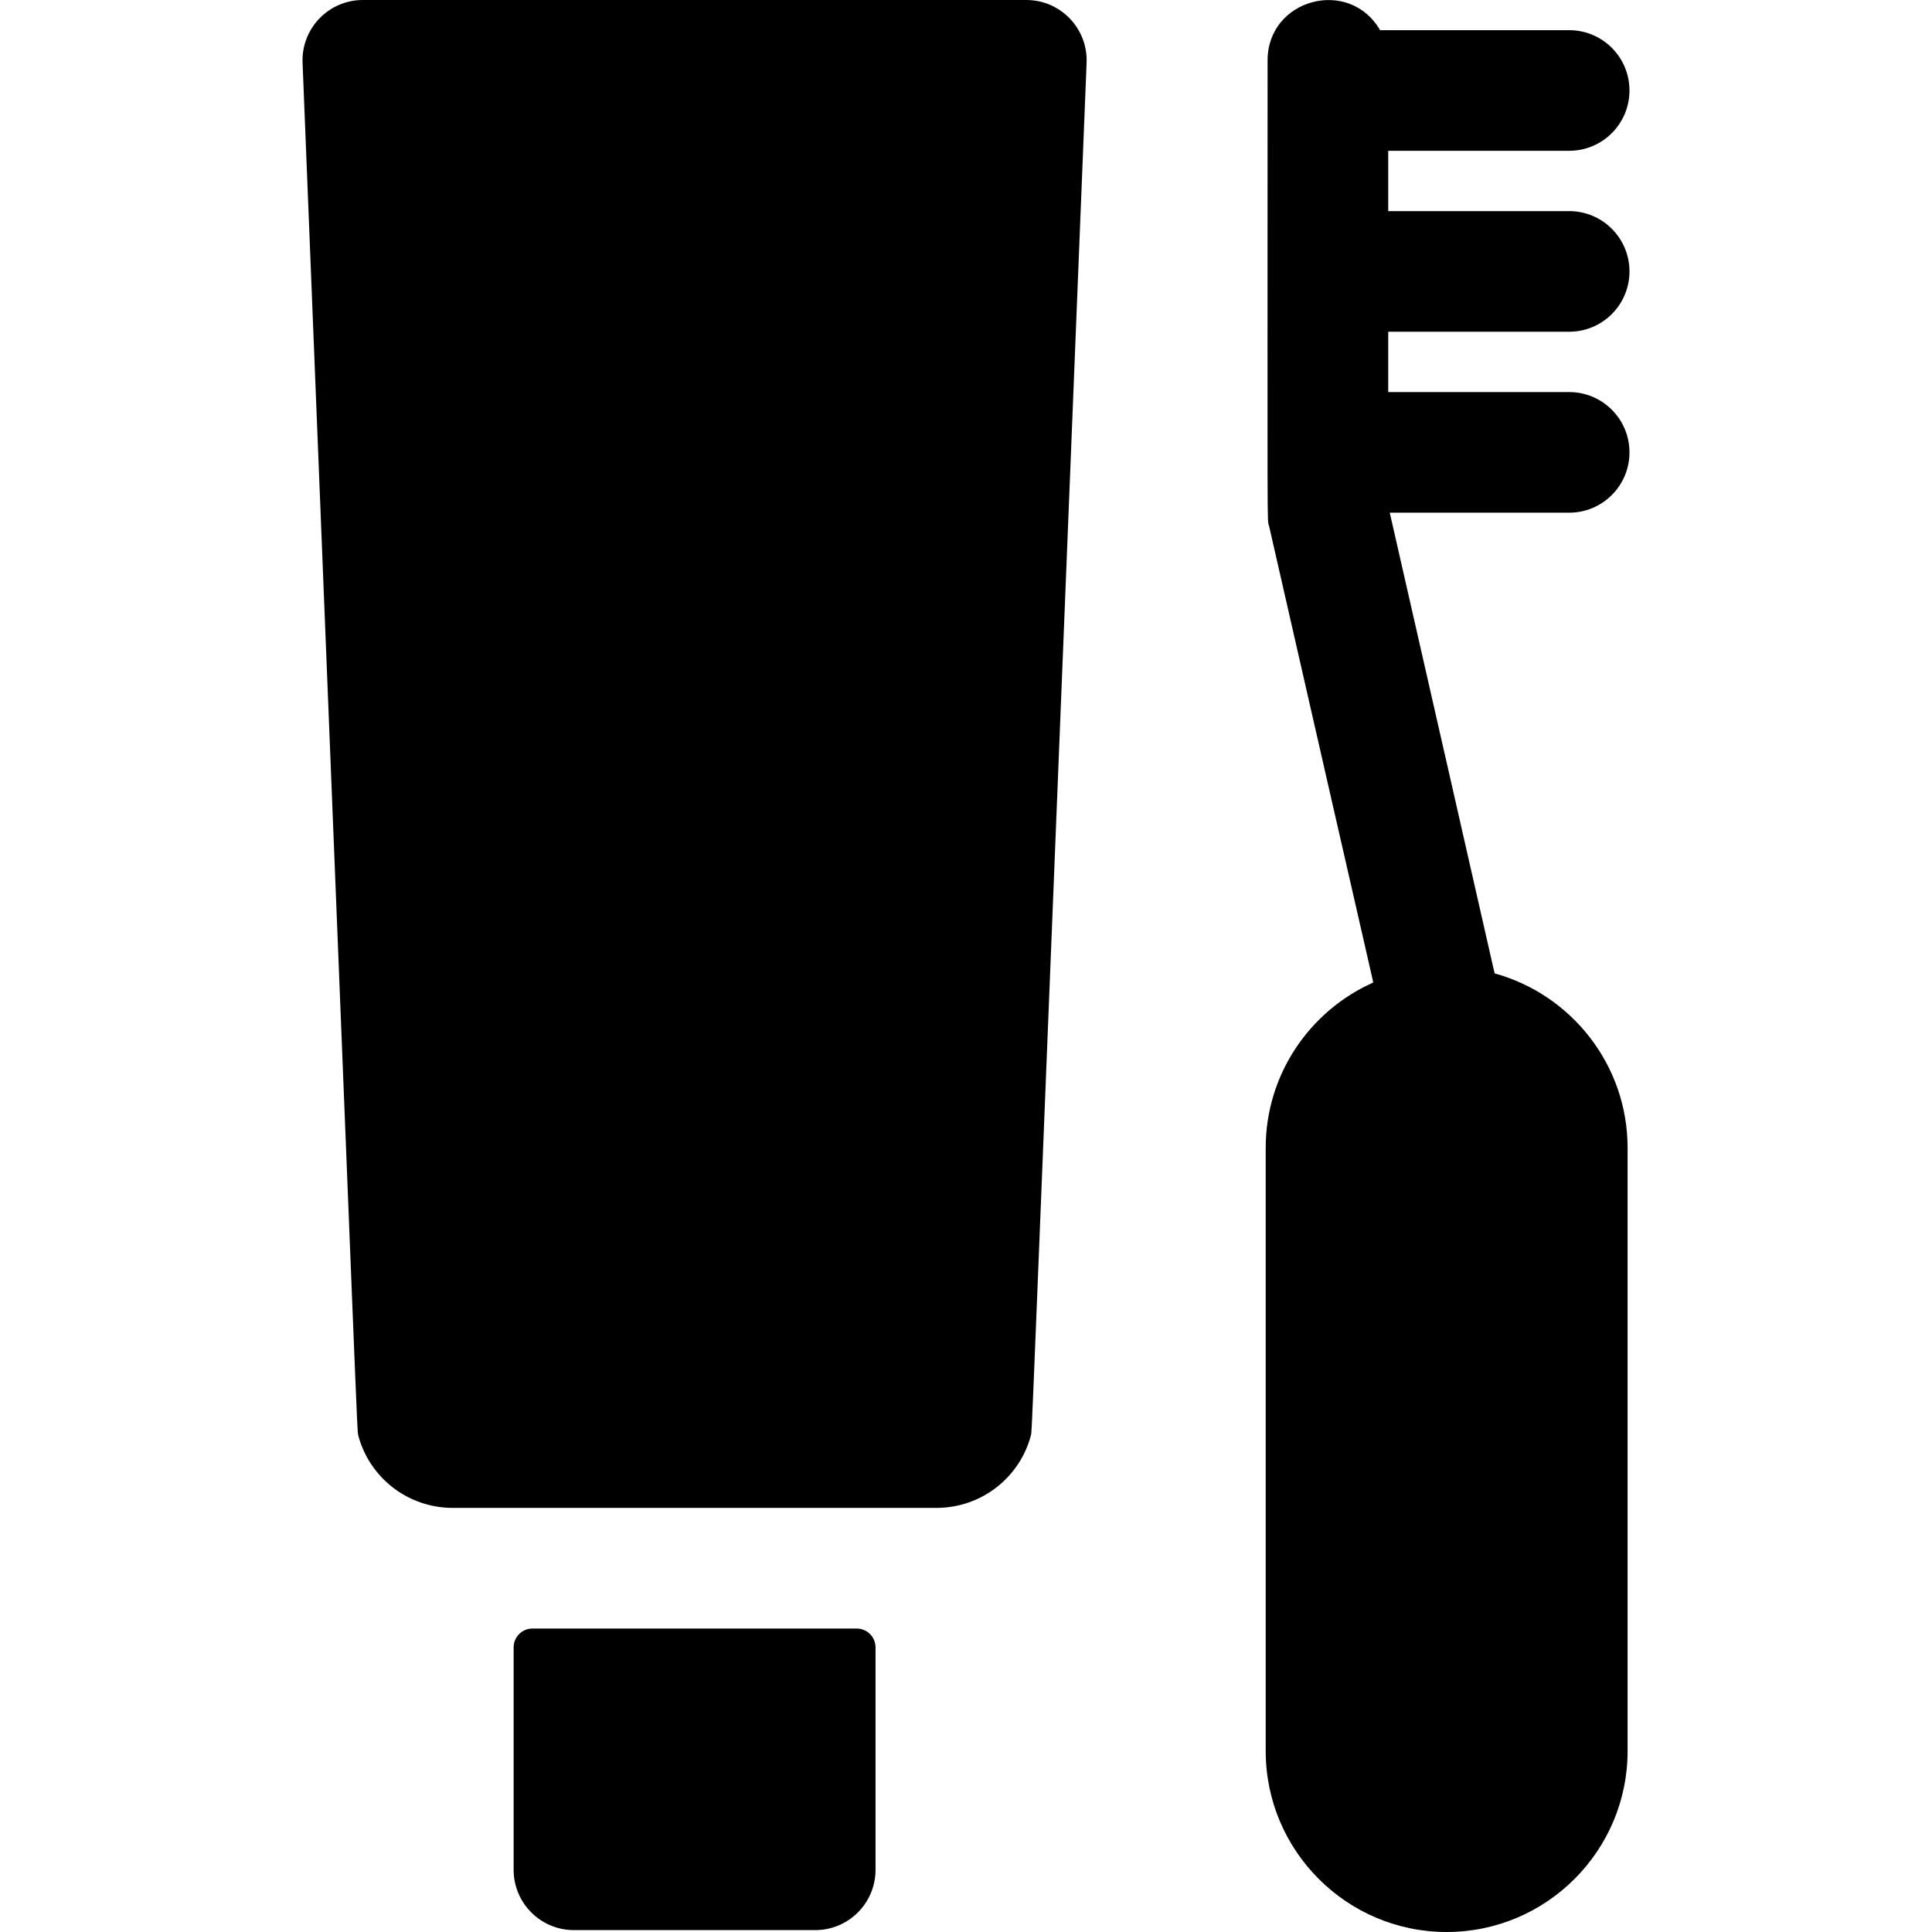 <svg id="Layer_1" enable-background="new 0 0 512.5 512.5" height="512" viewBox="0 0 512.5 512.5" width="512" xmlns="http://www.w3.org/2000/svg"><g><path d="m272.251 0h-176c-9.08 0-16.35 7.56-15.99 16.64 15.4 384.083 14.378 360.796 14.76 364.1 2.96 11.17 13.08 19.26 25.12 19.26h128.22c12.05 0 22.18-8.1 25.12-19.28.373-3.204-.724 22.114 14.76-364.08.36-9.07-6.9-16.64-15.99-16.64z"/><path d="m136.251 437v59c0 8.837 7.163 16 16 16h64c8.837 0 16-7.163 16-16v-59c0-2.761-2.239-5-5-5h-86c-2.761 0-5 2.239-5 5z"/><path d="m416.251 88c8.836 0 16-7.164 16-16s-7.164-16-16-16h-48v-16h48c8.836 0 16-7.164 16-16s-7.164-16-16-16h-50.158c-8.194-14.144-29.842-8.288-29.842 8 0 132.032-.152 121.134.4 123.556 27.804 121.979 27.703 121.084 27.6 121.084-16.78 7.49-28.5 24.33-28.5 43.86v160c0 26.47 21.53 48 48 48s48-21.53 48-48v-160c0-22.05-14.94-40.67-35.23-46.28-.101 0 .749 3.289-27.86-122.22h47.59c8.836 0 16-7.164 16-16s-7.164-16-16-16h-48v-16z"/></g></svg>